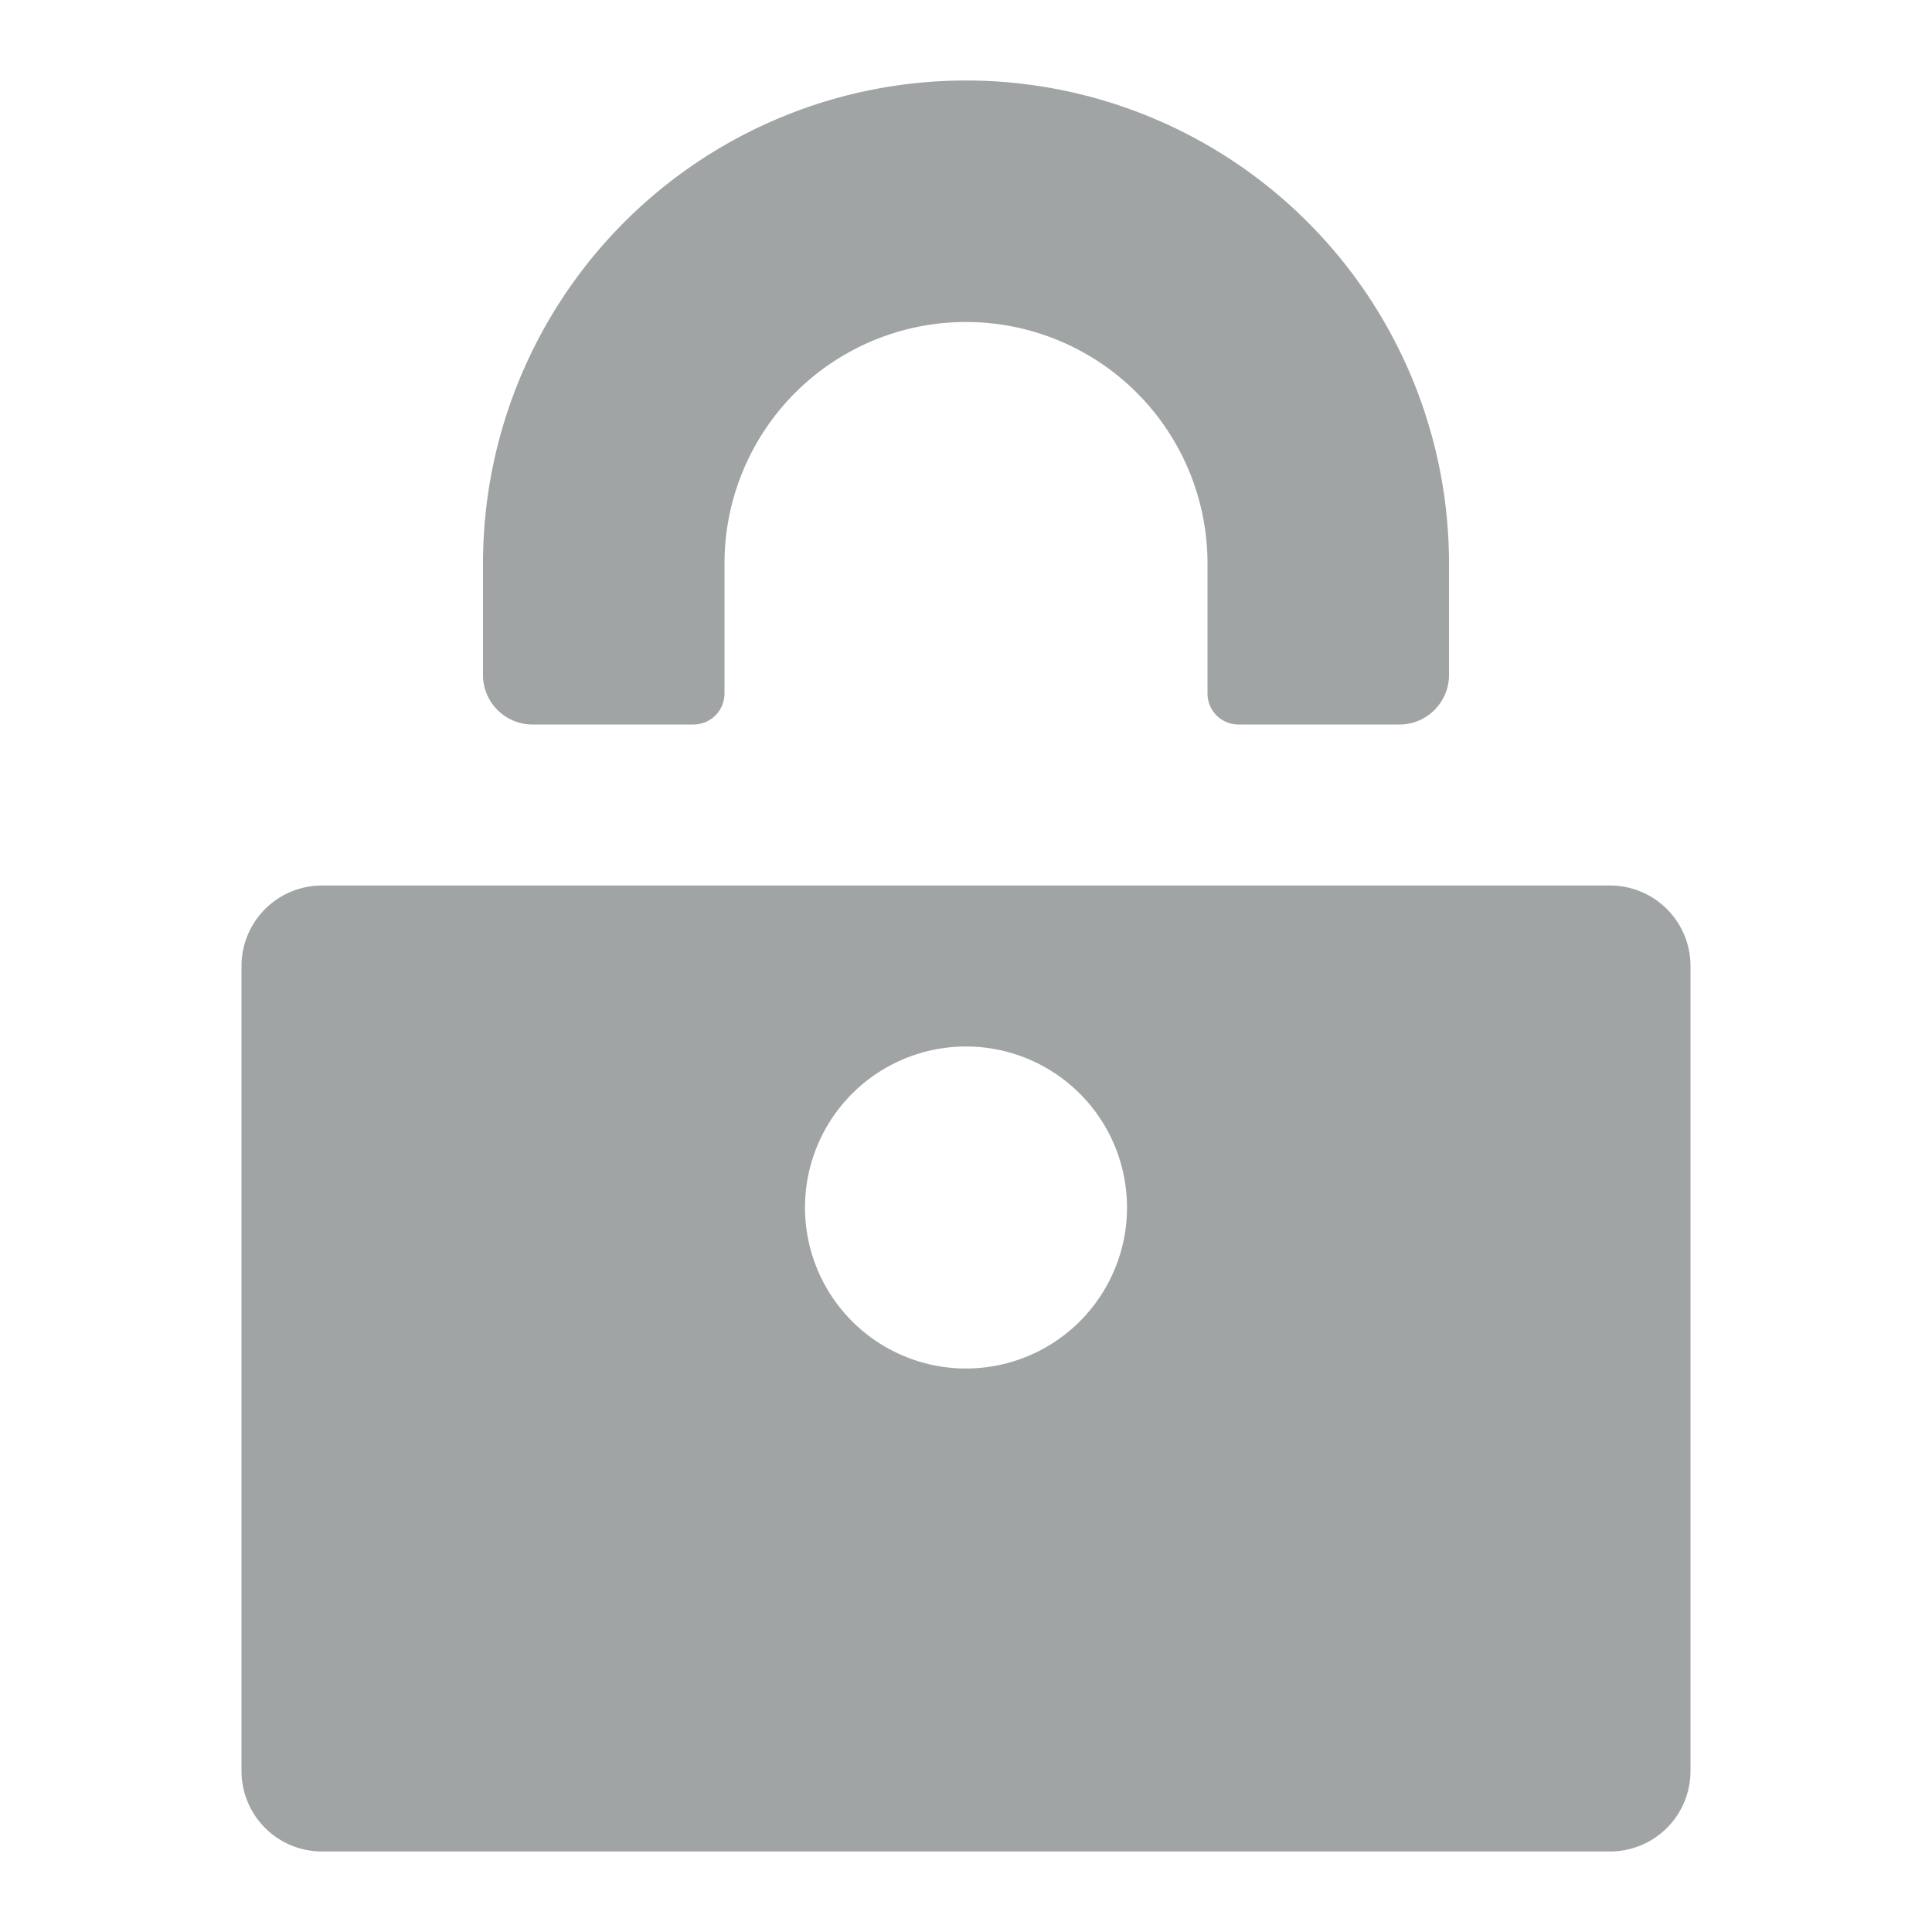 <svg width="24" height="24" viewBox="0 0 24 24" xmlns="http://www.w3.org/2000/svg"><path fill-rule="evenodd" clip-rule="evenodd" d="M12 1a6 6 0 0 0-6 6v1.385c0 .34.276.615.615.615h2A.385.385 0 0 0 9 8.615V7a3 3 0 1 1 6 0v1.615c0 .213.172.385.385.385h2c.34 0 .615-.276.615-.615V7a6 6 0 0 0-6-6ZM4 11a1 1 0 0 0-1 1v10a1 1 0 0 0 1 1h16a1 1 0 0 0 1-1V12a1 1 0 0 0-1-1H4Zm8 6a2 2 0 1 0 0-4 2 2 0 0 0 0 4Z" fill="#A1A4A5"/></svg>